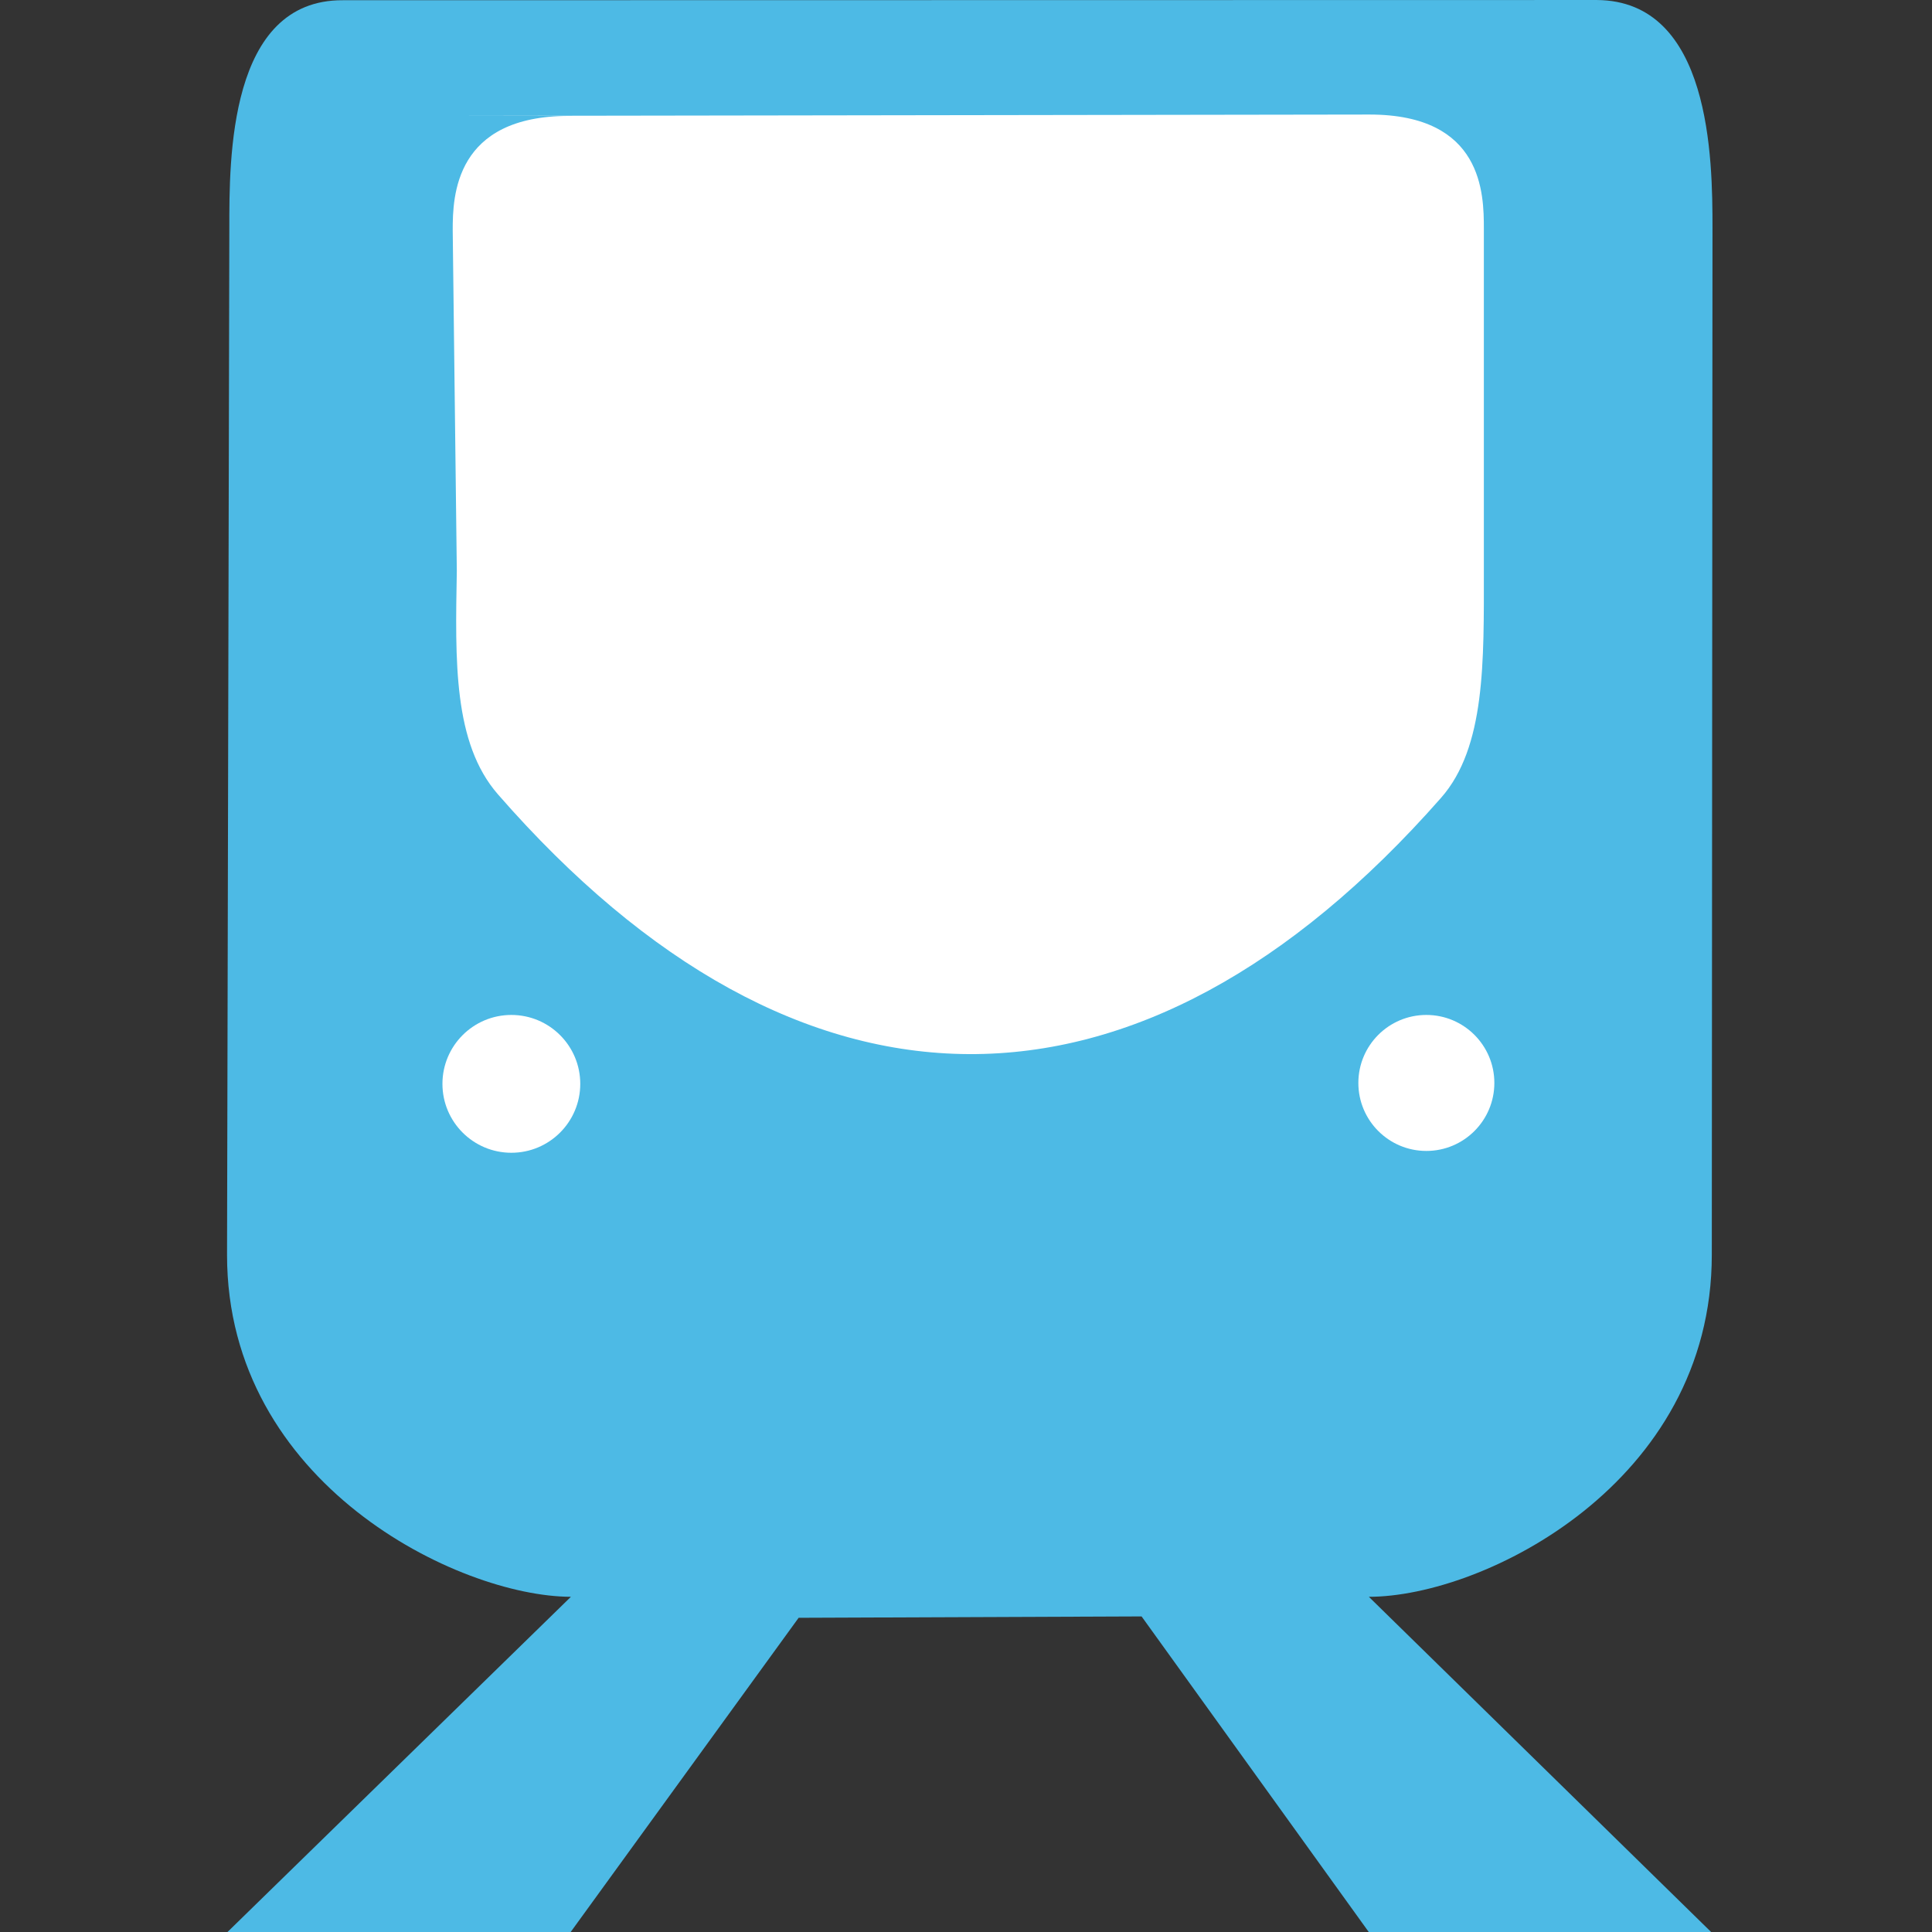 <?xml version="1.0" encoding="UTF-8" standalone="no"?>
<!-- Created with Inkscape (http://www.inkscape.org/) -->

<svg
   width="32"
   height="32"
   viewBox="0 0 8.467 8.467"
   version="1.1"
   id="svg1"
   xmlns="http://www.w3.org/2000/svg"
   xmlns:svg="http://www.w3.org/2000/svg">
  <rect x="0" y="0" width="8.467" height="8.467" fill="#333333" stroke="none"/>
  <defs
     id="defs1" />
  <g
     id="layer1"
     style="display:inline">
    <path
       style="opacity:1;fill:#4dbae5;fill-opacity:1;stroke:#ffffff;stroke-width:0;stroke-dasharray:none"
       d="M 6.998,6.7595419e-5 C 7.499,0.003 7.505,0.7 7.505,0.998 l -0.003,4.501 c 0,1.001 -1,1.499 -1.503,1.499 L 7.5,8.468 6,8.469 5.003,7.084 3.5,7.09 2.501,8.467 0.996,8.468 2.502,6.998 C 2.01,6.997 0.995,6.503 0.995,5.5 L 1.005,1 c 0,-0.3 -0.004,-1.002 0.498,-0.999 z"
       id="path5" />
    <path
       style="opacity:1;fill:#ffffff;fill-opacity:1;stroke:#ffffff;stroke-width:0;stroke-dasharray:none"
       d="m 1.998,0.508 4.004,-0.006 c 0.498,0 0.501,0.349 0.501,0.5 v 1.497 c 0,0.399 0.008,0.776 -0.188,0.998 C 4.991,5.002 3.499,4.991 2.182,3.481 1.986,3.256 1.995,2.897 2.002,2.502 L 1.984,1.008 c 0,-0.149 0.009,-0.5 0.51,-0.5 z"
       id="path6" />
    <circle
       style="opacity:1;fill:#ffffff;fill-opacity:1;stroke:#ffffff;stroke-width:0;stroke-dasharray:none"
       id="path7"
       cx="2.241"
       cy="4.75"
       r="0.302" />
    <circle
       style="opacity:1;fill:#ffffff;fill-opacity:1;stroke:#ffffff;stroke-width:0;stroke-dasharray:none"
       id="path8"
       cx="6.251"
       cy="4.746"
       r="0.298" />
  </g>
</svg>
